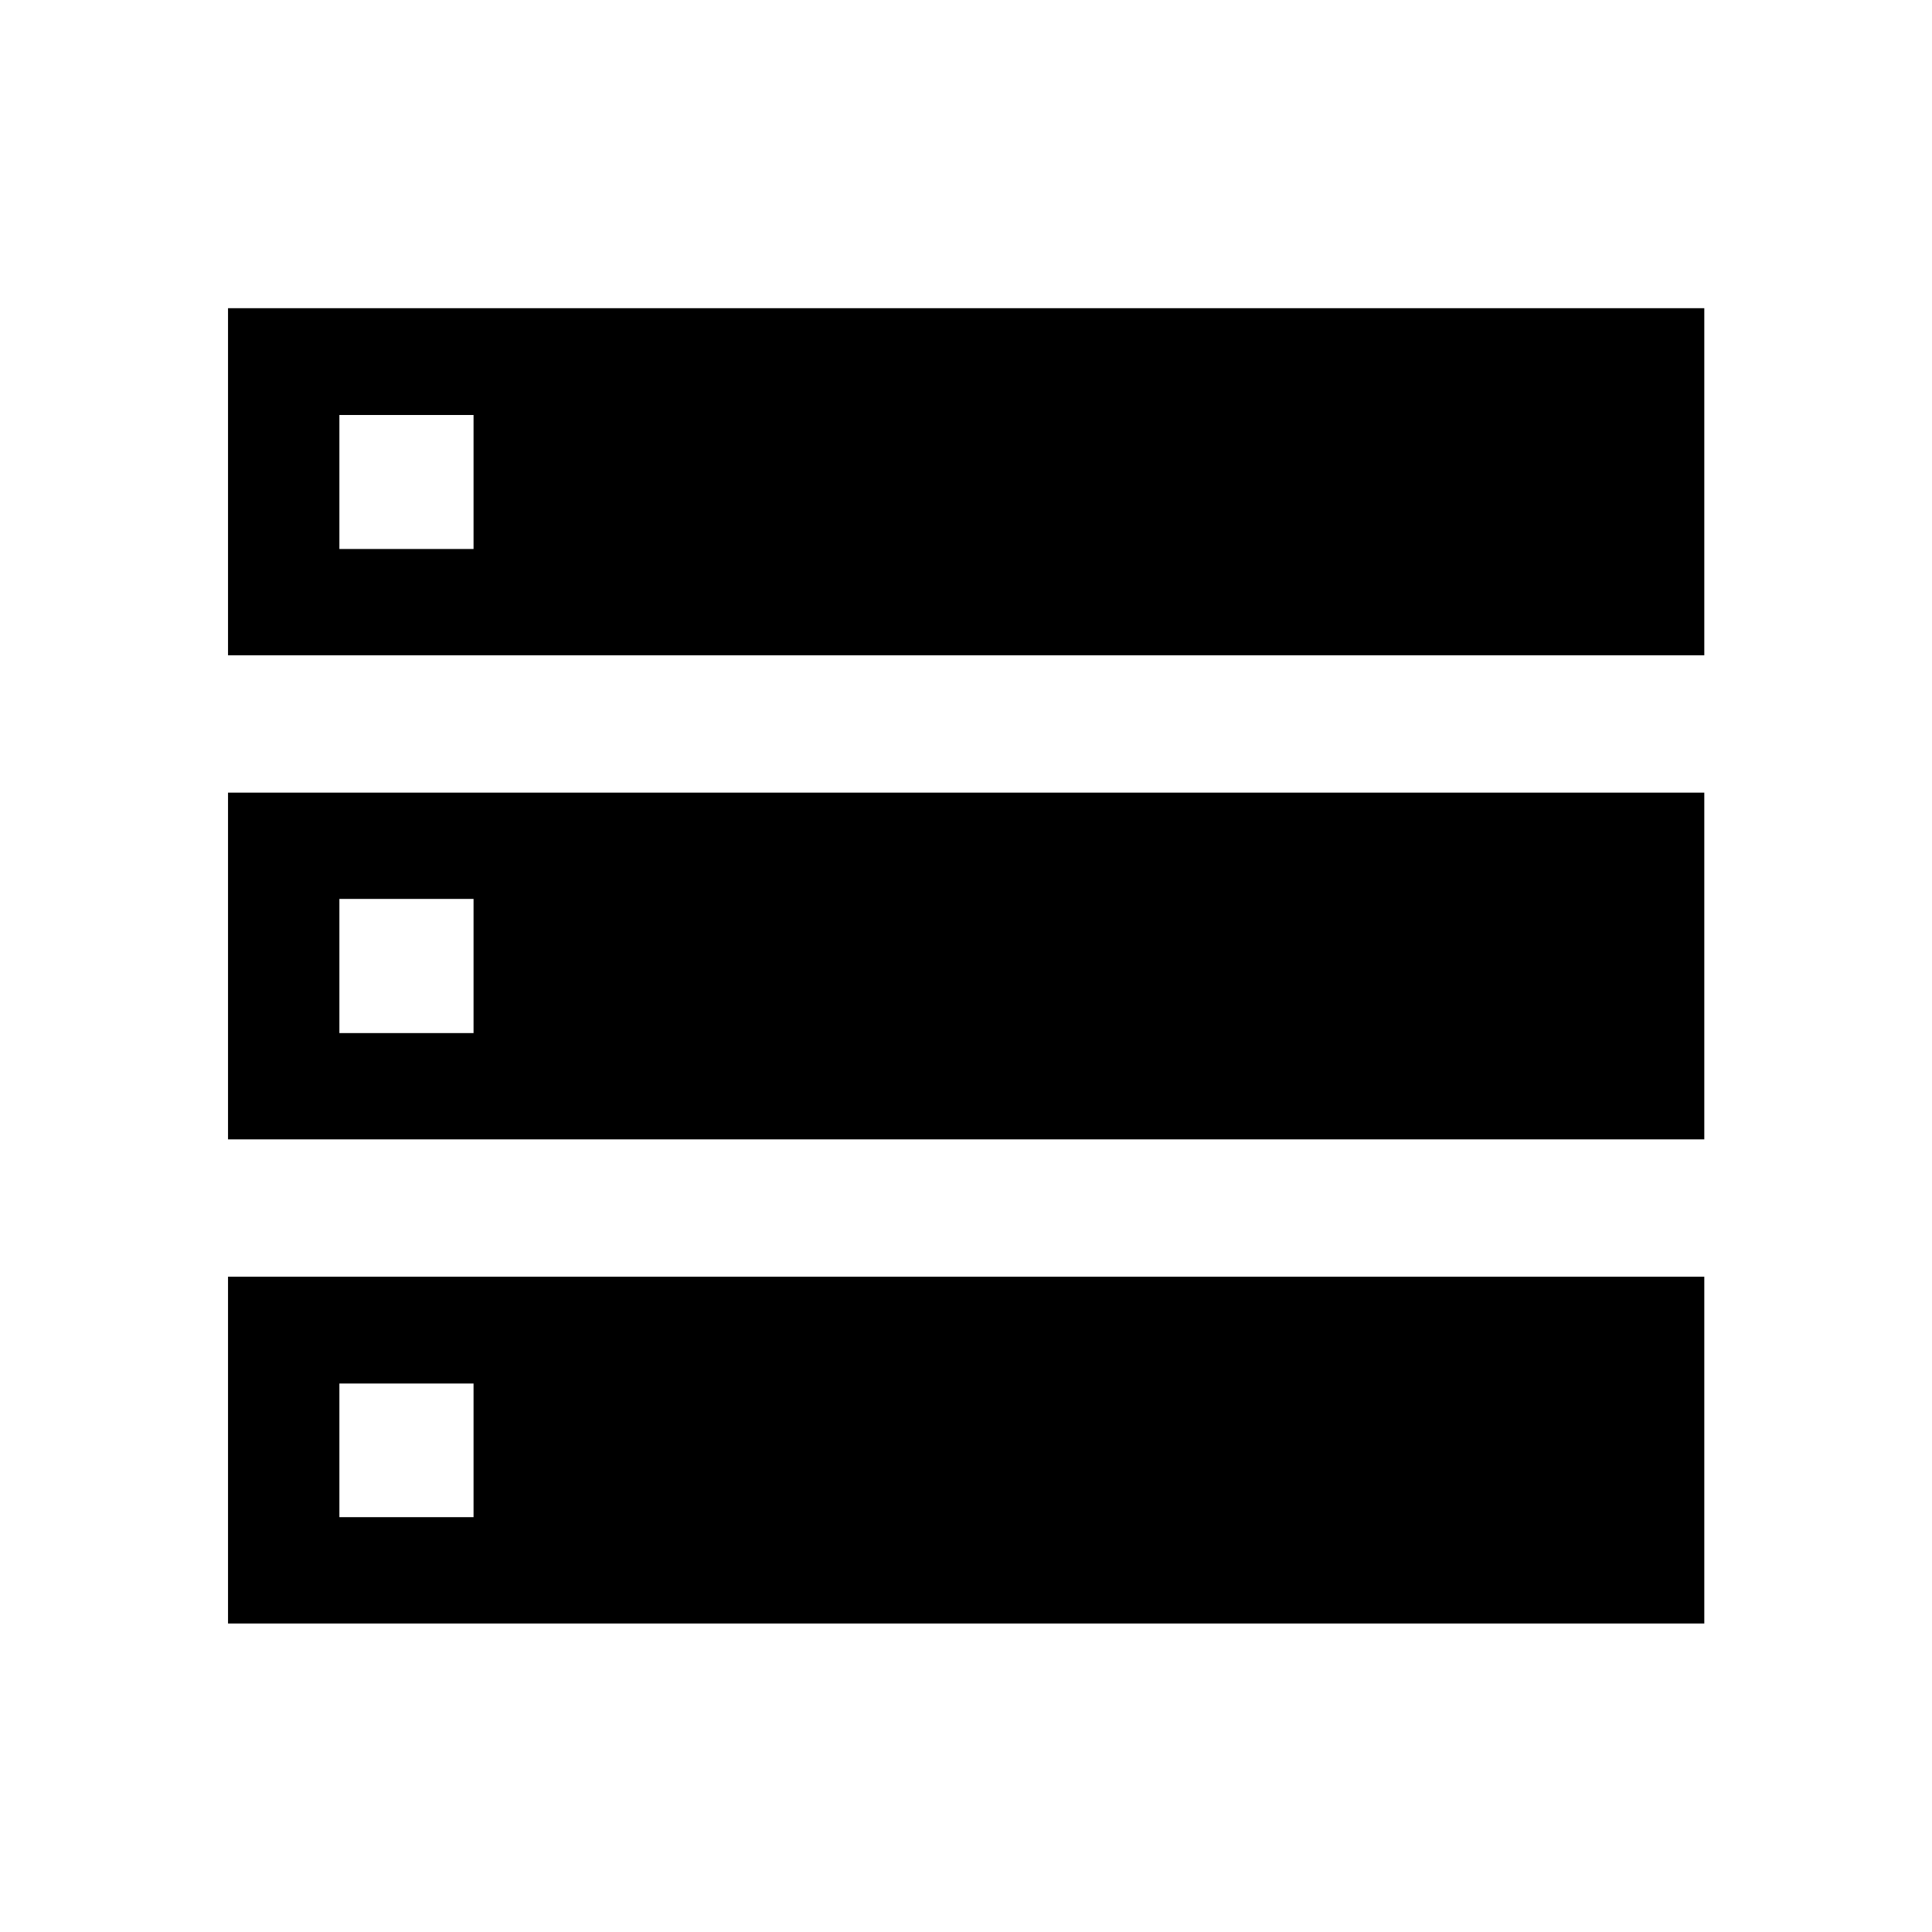 <svg xmlns="http://www.w3.org/2000/svg" height="40" viewBox="0 -960 960 960" width="40"><path d="M113.304-634.391h733.551v-172.464H113.304v172.464Zm0 240.543h733.551v-172.304H113.304v172.304Zm0 240.544h733.551v-172.305H113.304v172.305Zm55.334-533.906v-66.587h66.666v66.587h-66.666Zm0 240.543v-66.666h66.666v66.666h-66.666Zm0 240.544v-66.428h66.666v66.428h-66.666Z"/></svg>